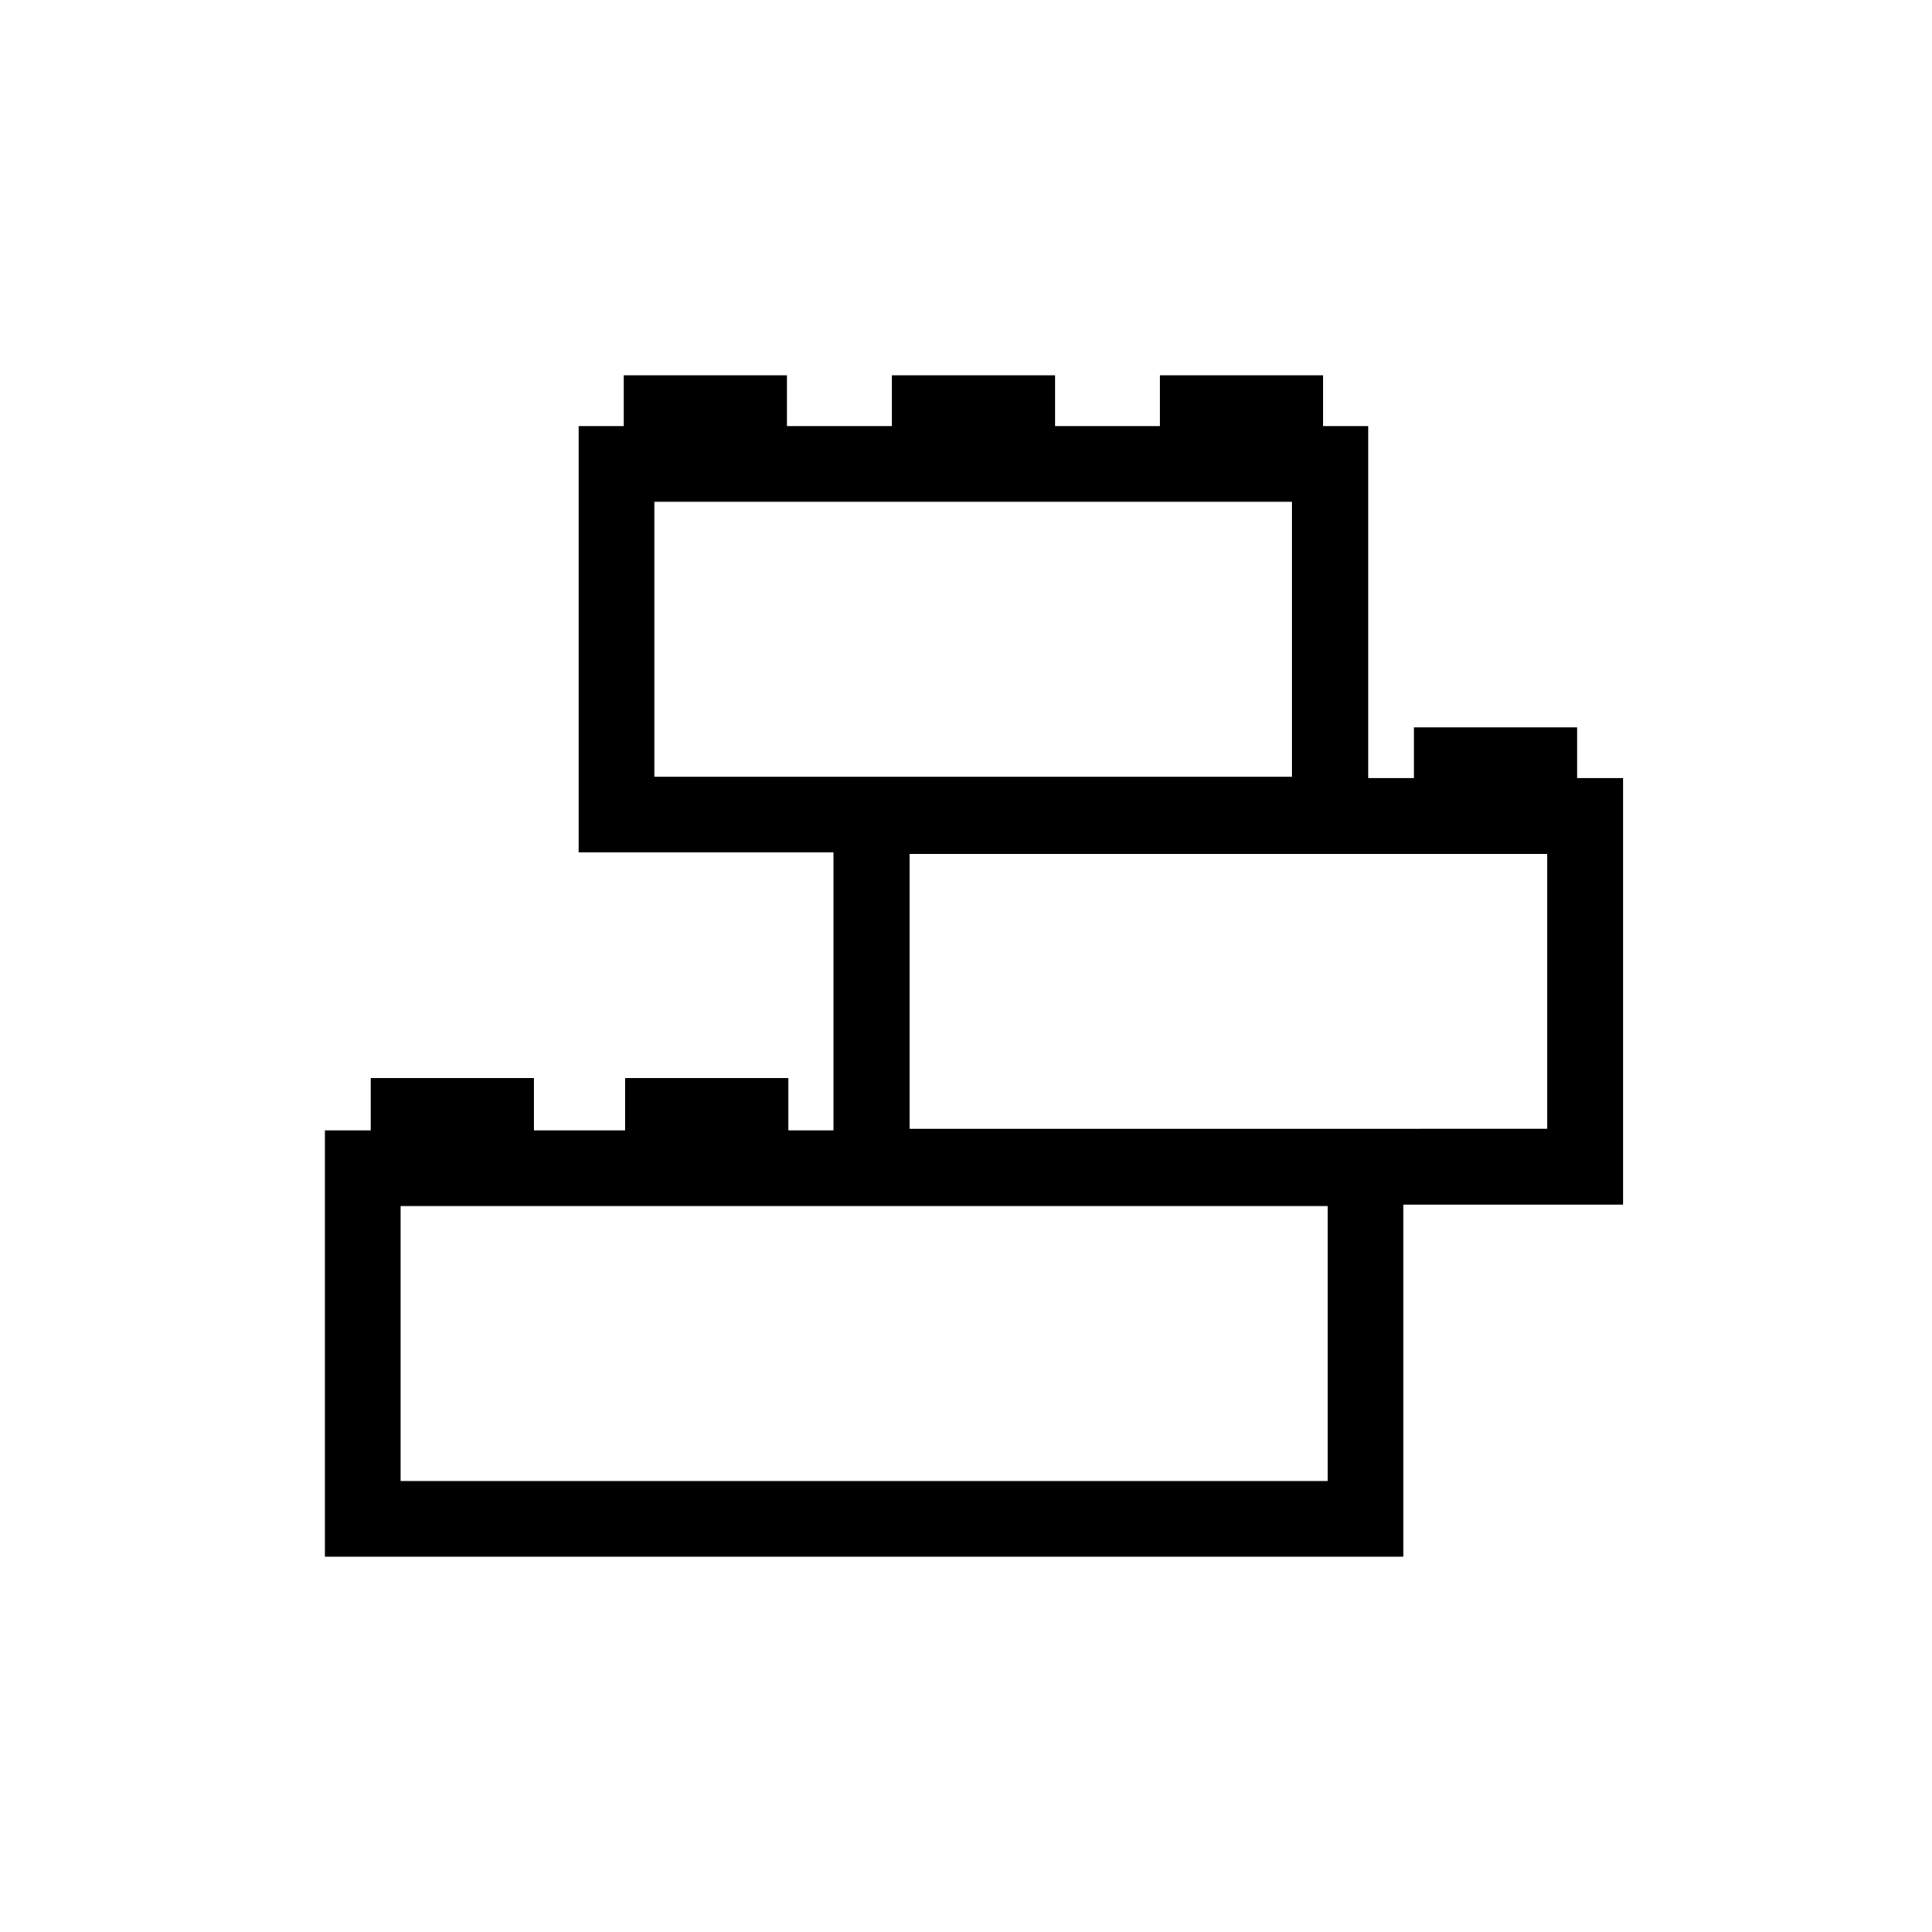 <svg xmlns="http://www.w3.org/2000/svg" viewBox="0 0 510.2 510.2"><path d="M416.5 192.1h-43.1v13.4h-12.1v-93h-11.9V99.1h-43.1v13.4h-27.7V99.1h-43.1v13.4h-27.7V99.1h-43.1v13.4h-11.9v112.6h67.3v73.4h-11.9v-13.8h-43.1v13.8H141v-13.8H97.9v13.8H85.8v112.6h284.8v-93h58V205.5h-12.1v-13.4zm-243.7 13v-72.6h168.4v72.6H172.8zm177.8 186H105.8v-72.6h244.8v72.6zm58-93H240.2v-72.6h168.4v72.6z"></path></svg>